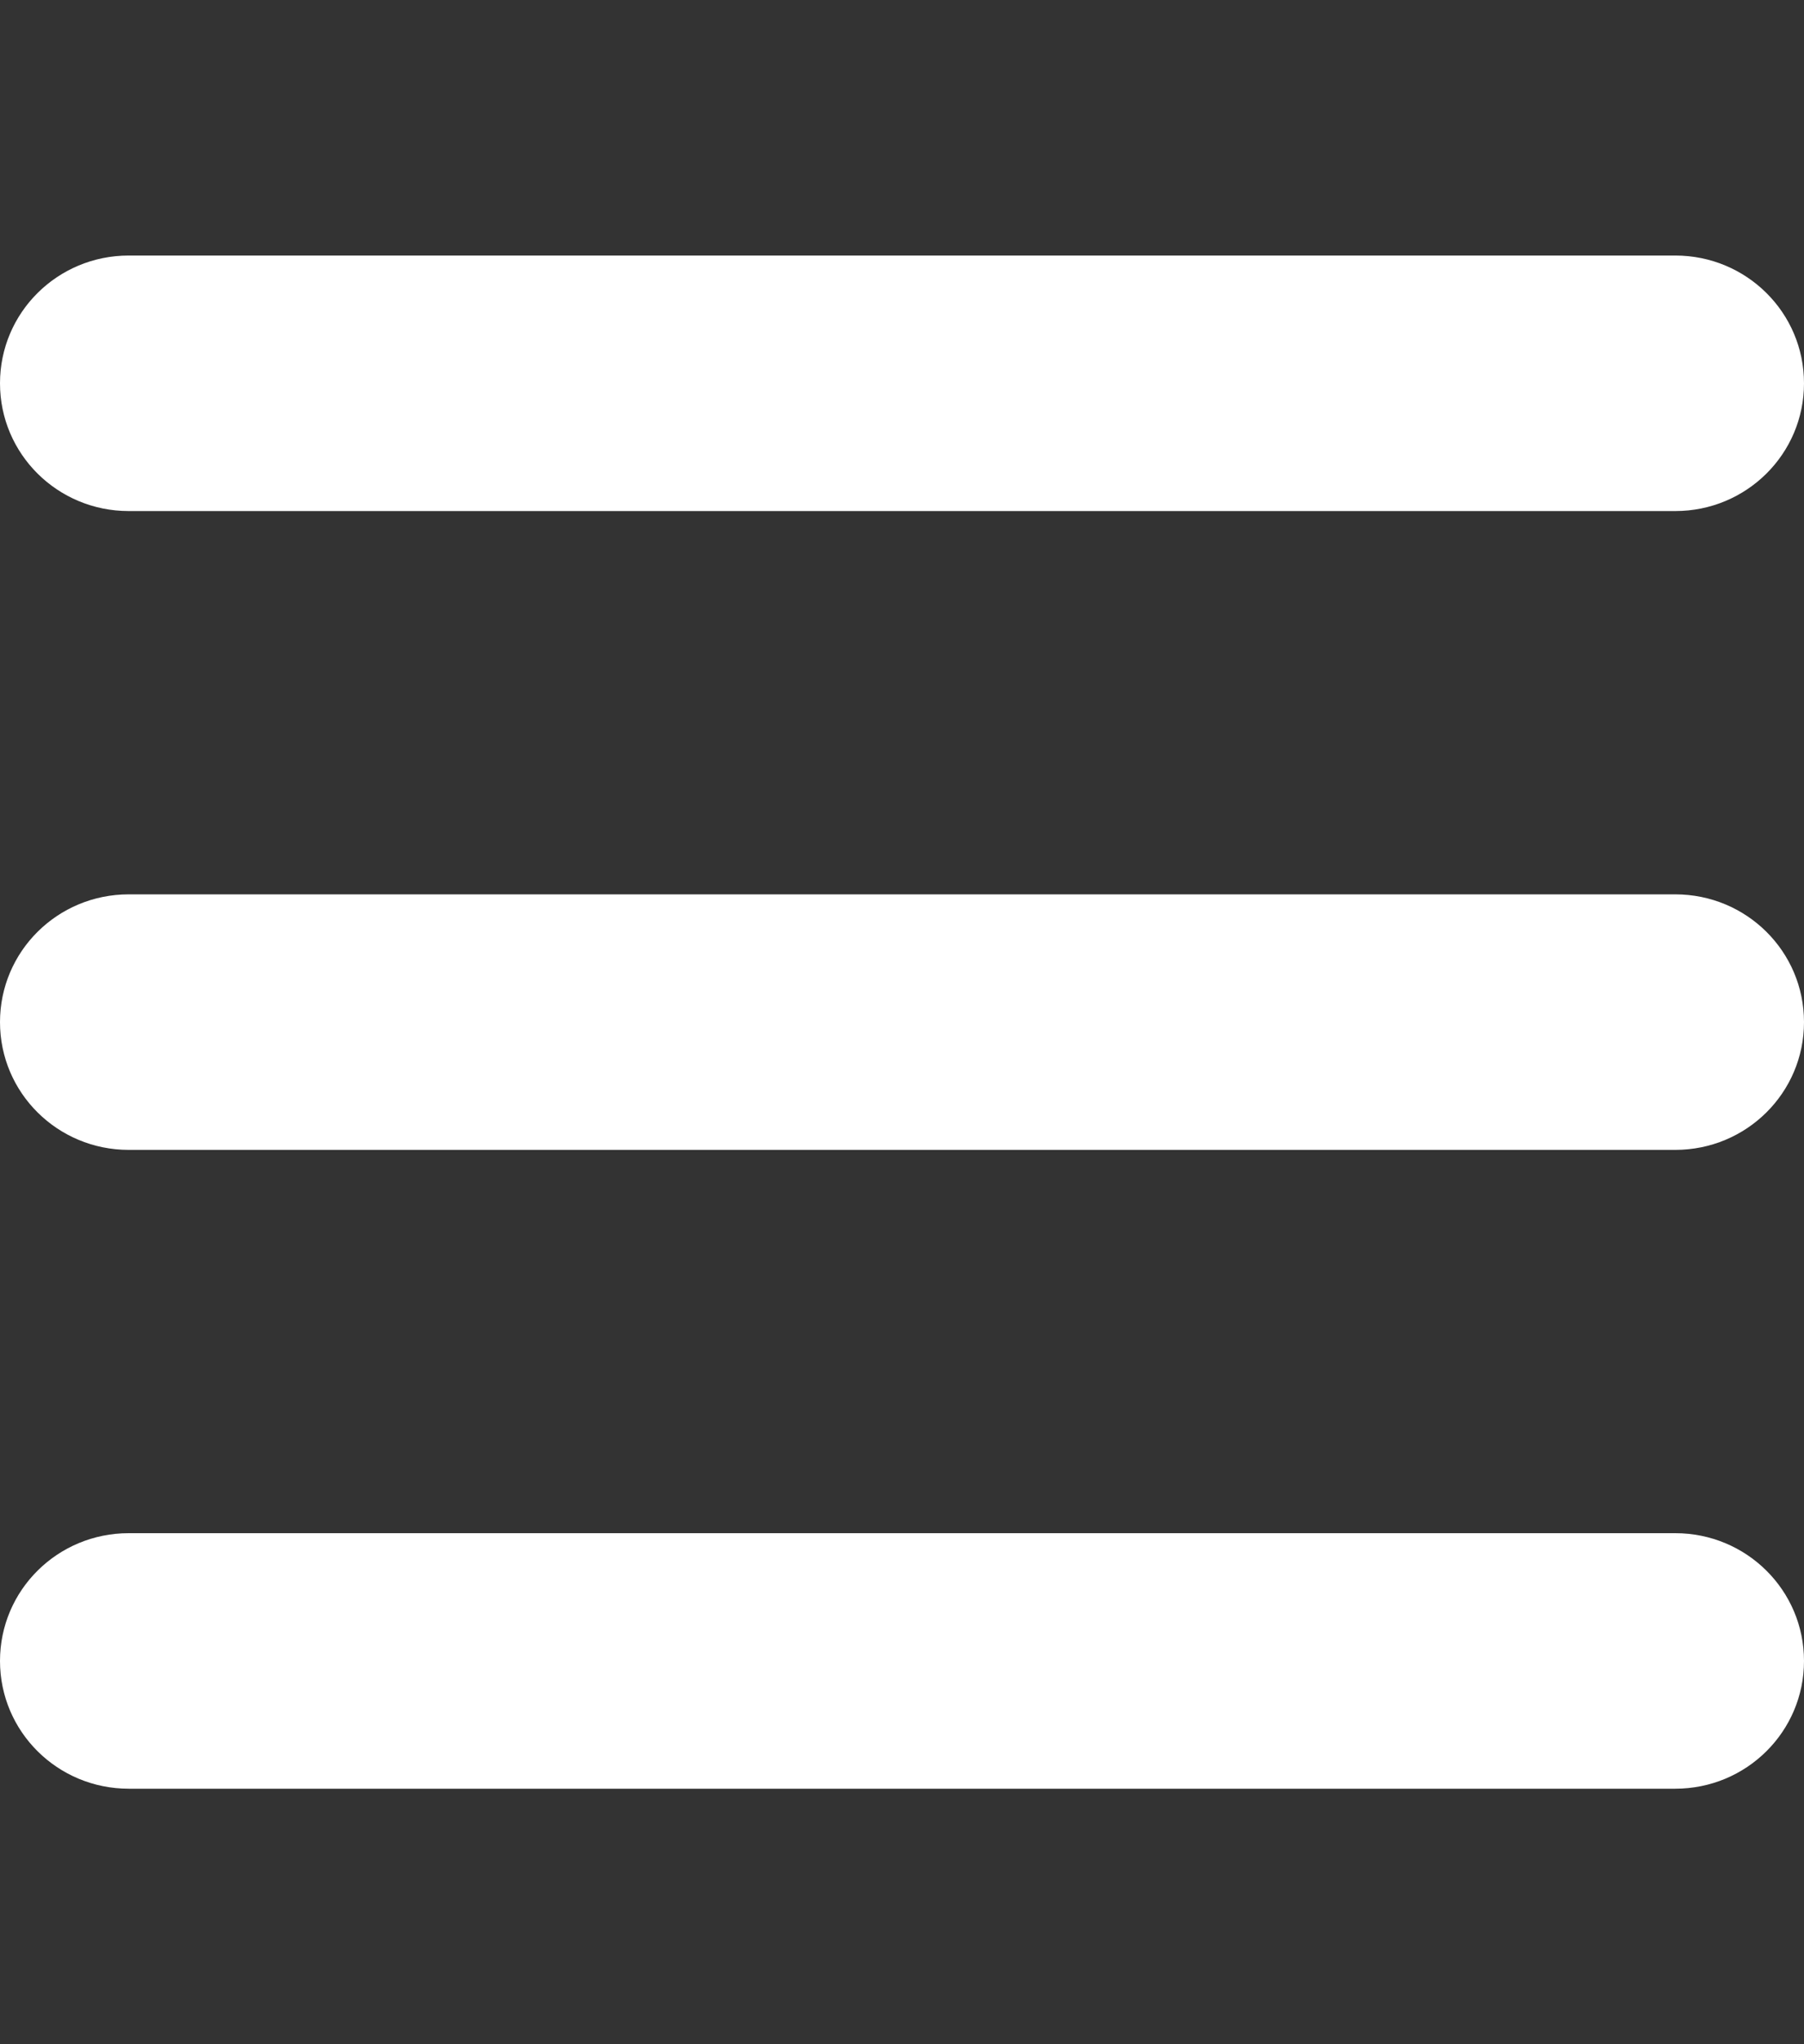 <?xml version="1.0" encoding="UTF-8"?>
<svg xmlns="http://www.w3.org/2000/svg" xmlns:xlink="http://www.w3.org/1999/xlink" width="30px" height="34px" viewBox="0 0 30 34" version="1.1">
<rect x="0" y="0" width="30" height="34" fill="#333333" stroke="none"/>
<g id="surface1">
<path style=" stroke:none;fill-rule:nonzero;fill:rgb(100%,100%,100%);fill-opacity:1;" d="M 0 6.375 C 0 5.199 0.957 4.25 2.141 4.25 L 27.859 4.25 C 29.043 4.25 30 5.199 30 6.375 C 30 7.551 29.043 8.5 27.859 8.5 L 2.141 8.5 C 0.957 8.5 0 7.551 0 6.375 Z M 0 17 C 0 15.824 0.957 14.875 2.141 14.875 L 27.859 14.875 C 29.043 14.875 30 15.824 30 17 C 30 18.176 29.043 19.125 27.859 19.125 L 2.141 19.125 C 0.957 19.125 0 18.176 0 17 Z M 30 27.625 C 30 28.801 29.043 29.75 27.859 29.75 L 2.141 29.75 C 0.957 29.75 0 28.801 0 27.625 C 0 26.449 0.957 25.5 2.141 25.5 L 27.859 25.5 C 29.043 25.5 30 26.449 30 27.625 Z M 30 27.625 "/>
</g>
</svg>
